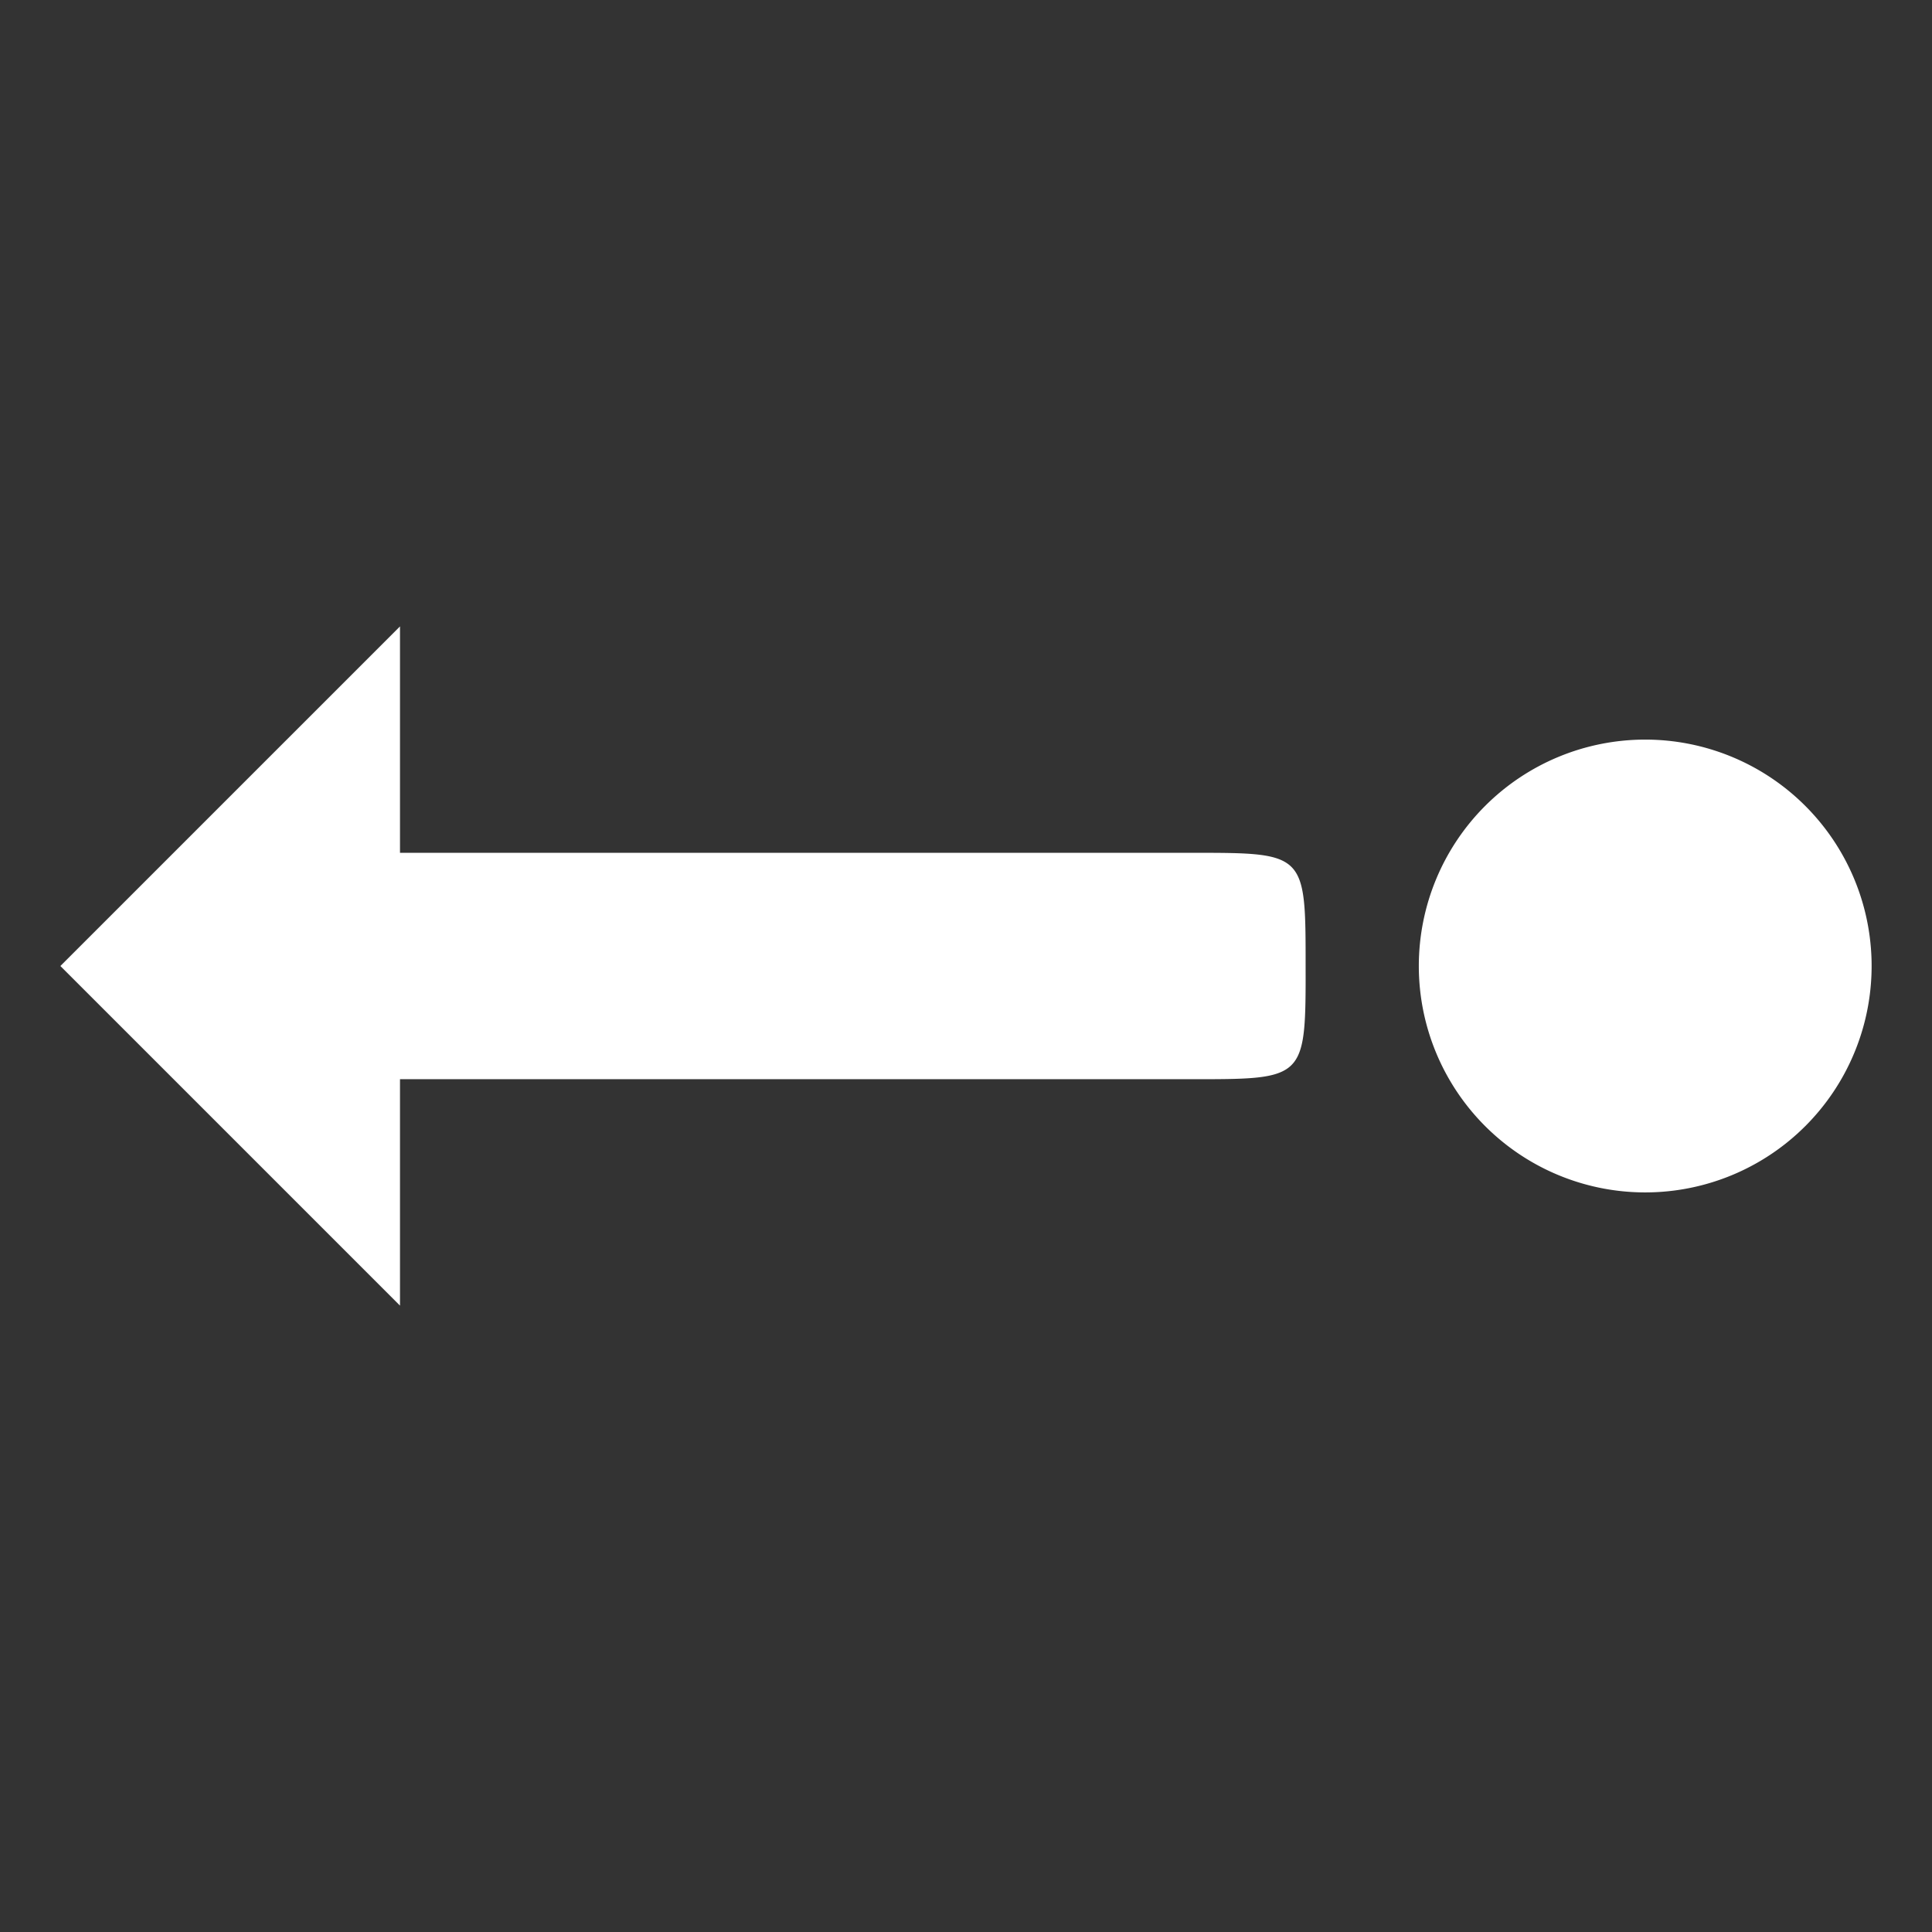 <svg width="512" height="512" xmlns="http://www.w3.org/2000/svg">

 <rect width="100%" height="100%" fill="#333333" stroke="none"/>

 <g>
  <title>background</title>
  <rect fill="none" id="canvas_background" height="602" width="802" y="-1" x="-1"/>
 </g>
 <g>
  <title>Layer 1</title>
  <g transform="rotate(180, 256, 256)" id="svg_1">
   <path id="svg_2" transform="rotate(90, 256, 255.998) translate(0, 512) scale(1, -1)" fill="#ffffff" d="m257.75,16.03a60,60 0 0 0 -61.75,59.97a60,60 0 0 0 120,0a60,60 0 0 0 -58.25,-59.97zm-7.03,149.97c-24.72,0.11 -24.72,1.875 -24.72,30l0,210l-60,0l90,90l90,-90l-60,0l0,-210c0,-30 0,-30 -30,-30c-1.875,0 -3.633,-0.007 -5.28,0z"/>
  </g>
 </g>
</svg>